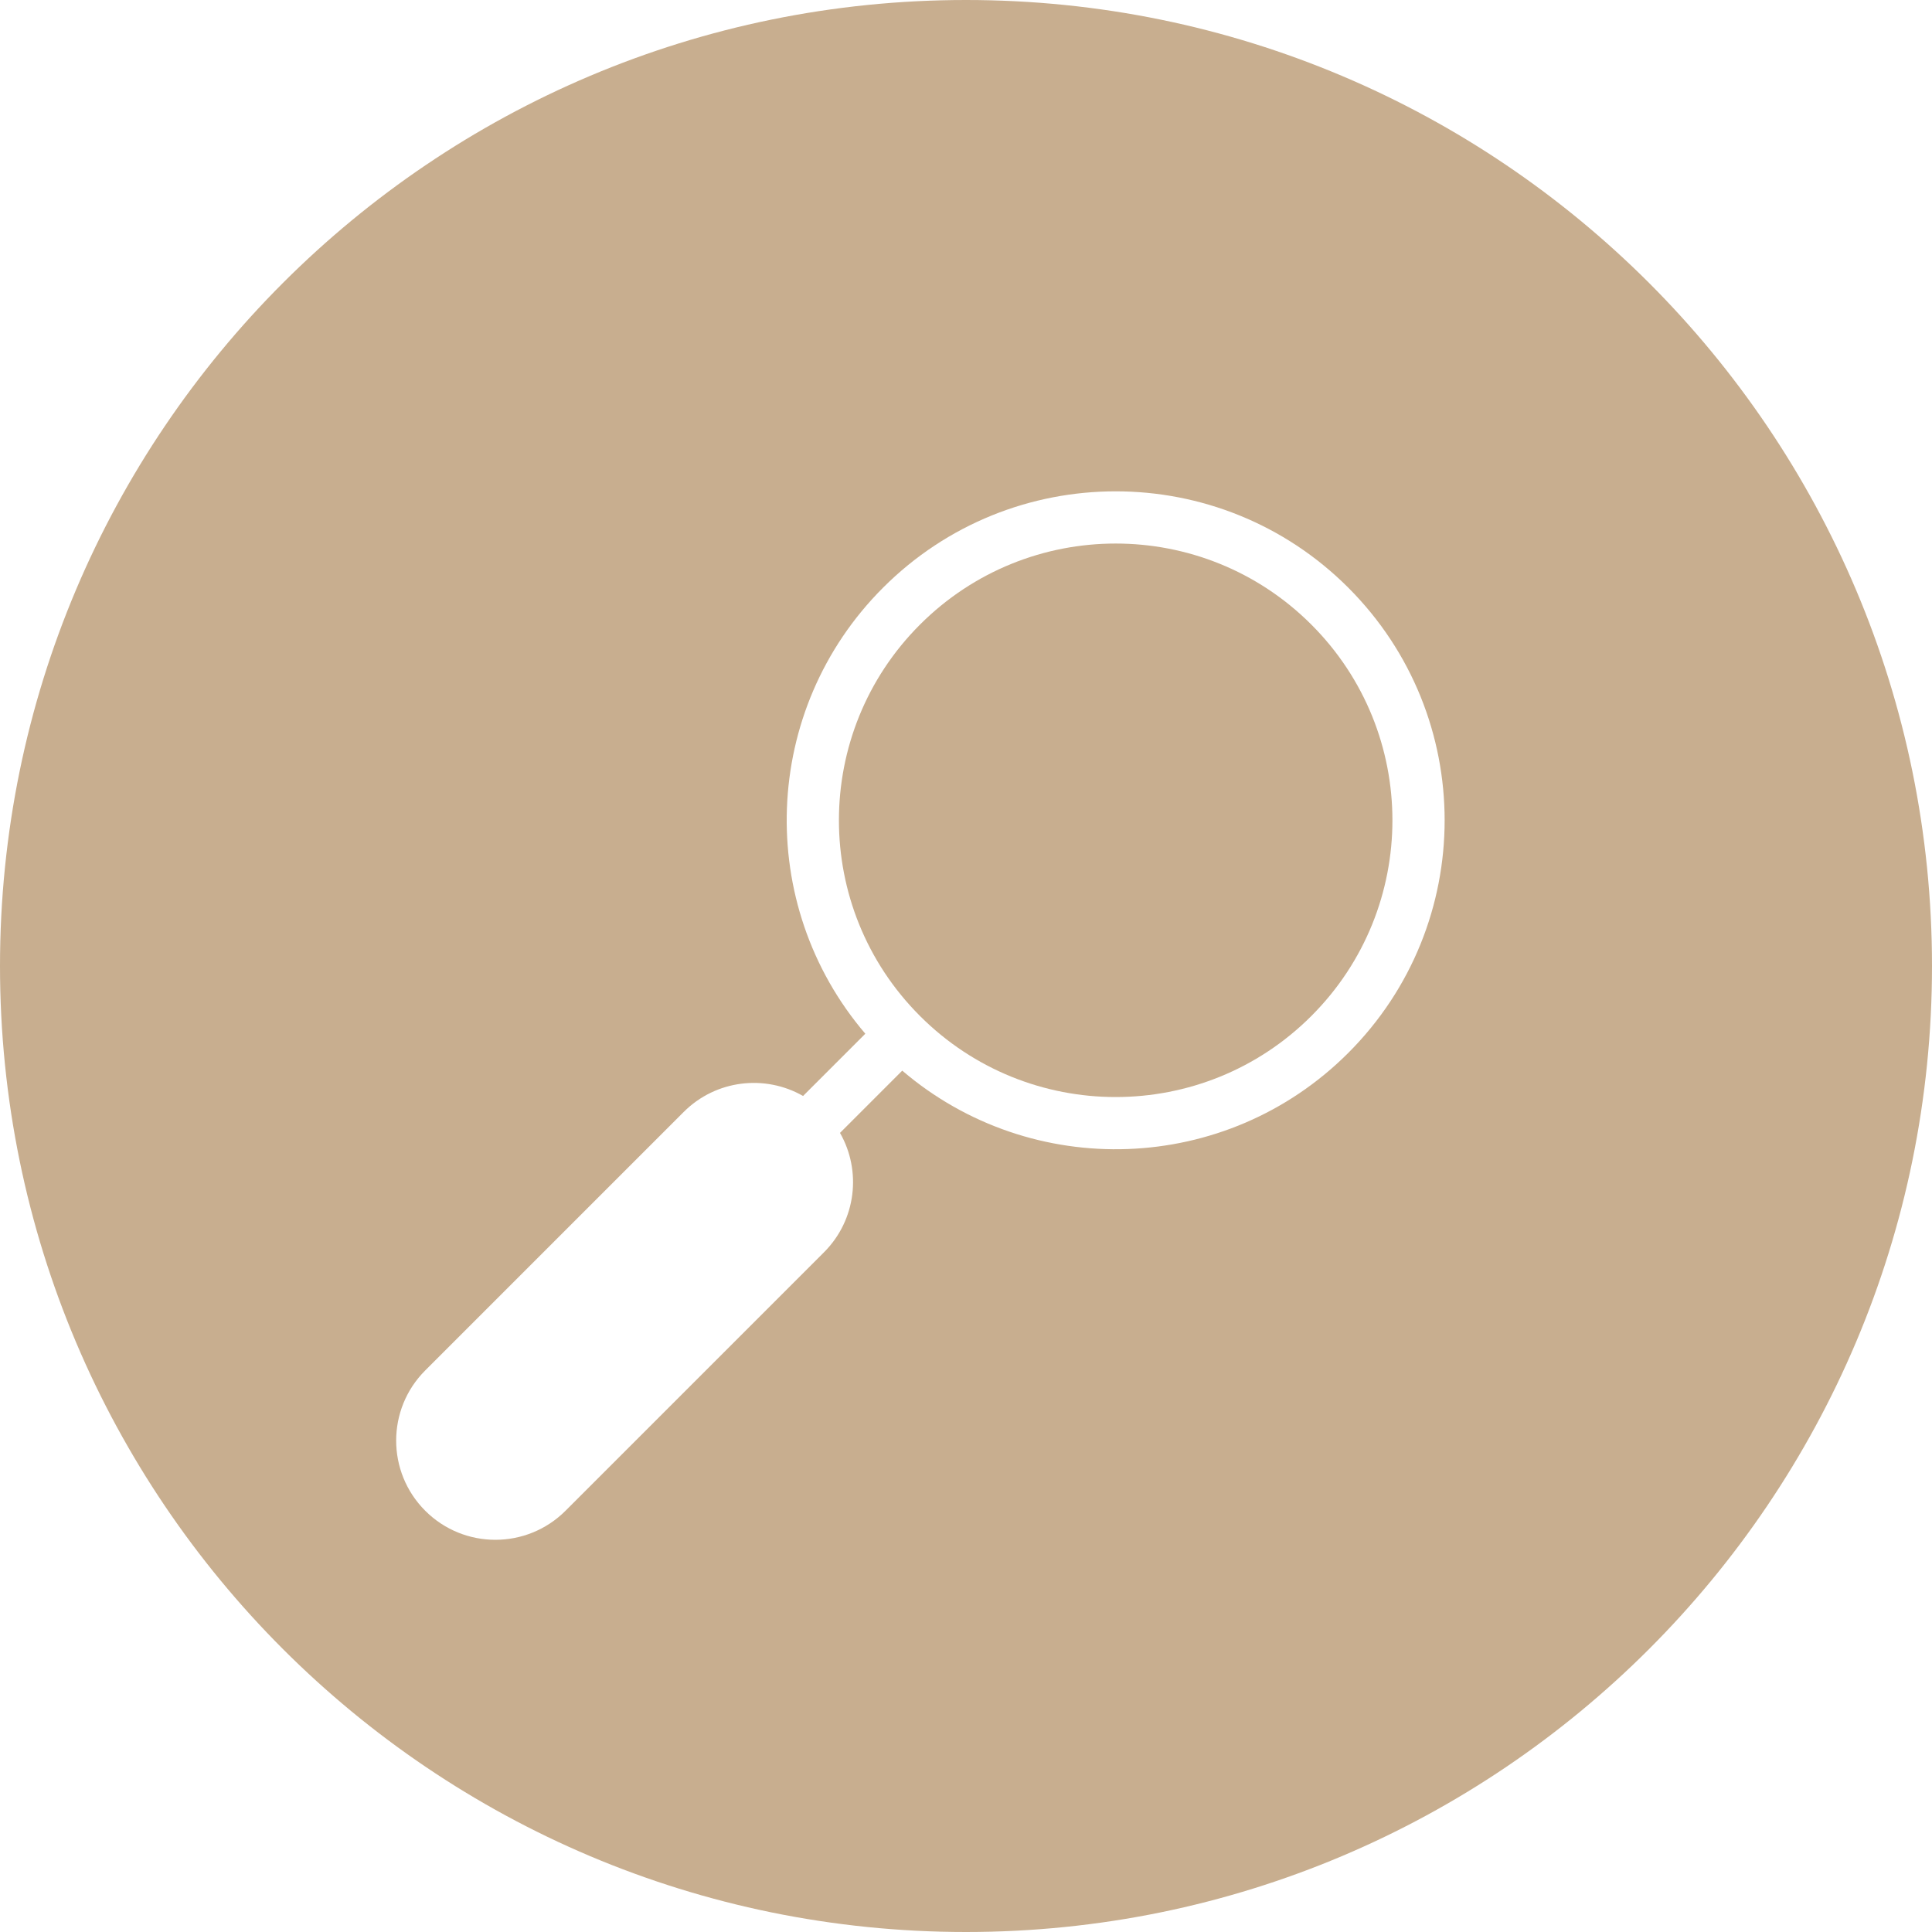 <svg width="150" height="150" viewBox="0 0 150 150" fill="none" xmlns="http://www.w3.org/2000/svg">
<path d="M101.814 78.88C93.423 87.272 79.818 87.272 71.427 78.88C63.036 70.49 63.036 56.885 71.427 48.494C79.818 40.103 93.423 40.103 101.814 48.494C110.205 56.885 110.205 70.49 101.814 78.88Z" fill="#C8AE8F"/>
<path fill-rule="evenodd" clip-rule="evenodd" d="M75 150C116.421 150 150 116.421 150 75C150 33.579 116.421 0 75 0C33.579 0 0 33.579 0 75C0 116.421 33.579 150 75 150ZM70.05 83.124L65.217 87.958C66.9 90.9 66.486 94.715 63.974 97.227L43.907 117.294C40.899 120.302 36.022 120.302 33.014 117.294C30.006 114.286 30.006 109.409 33.014 106.401L53.081 86.334C55.593 83.822 59.408 83.408 62.35 85.091L67.183 80.258C58.61 70.223 59.069 55.119 68.561 45.627C78.535 35.653 94.706 35.653 104.68 45.627C114.655 55.602 114.655 71.773 104.68 81.747C95.189 91.239 80.085 91.698 70.05 83.124Z" fill="#C8AE8F"/>
</svg>

